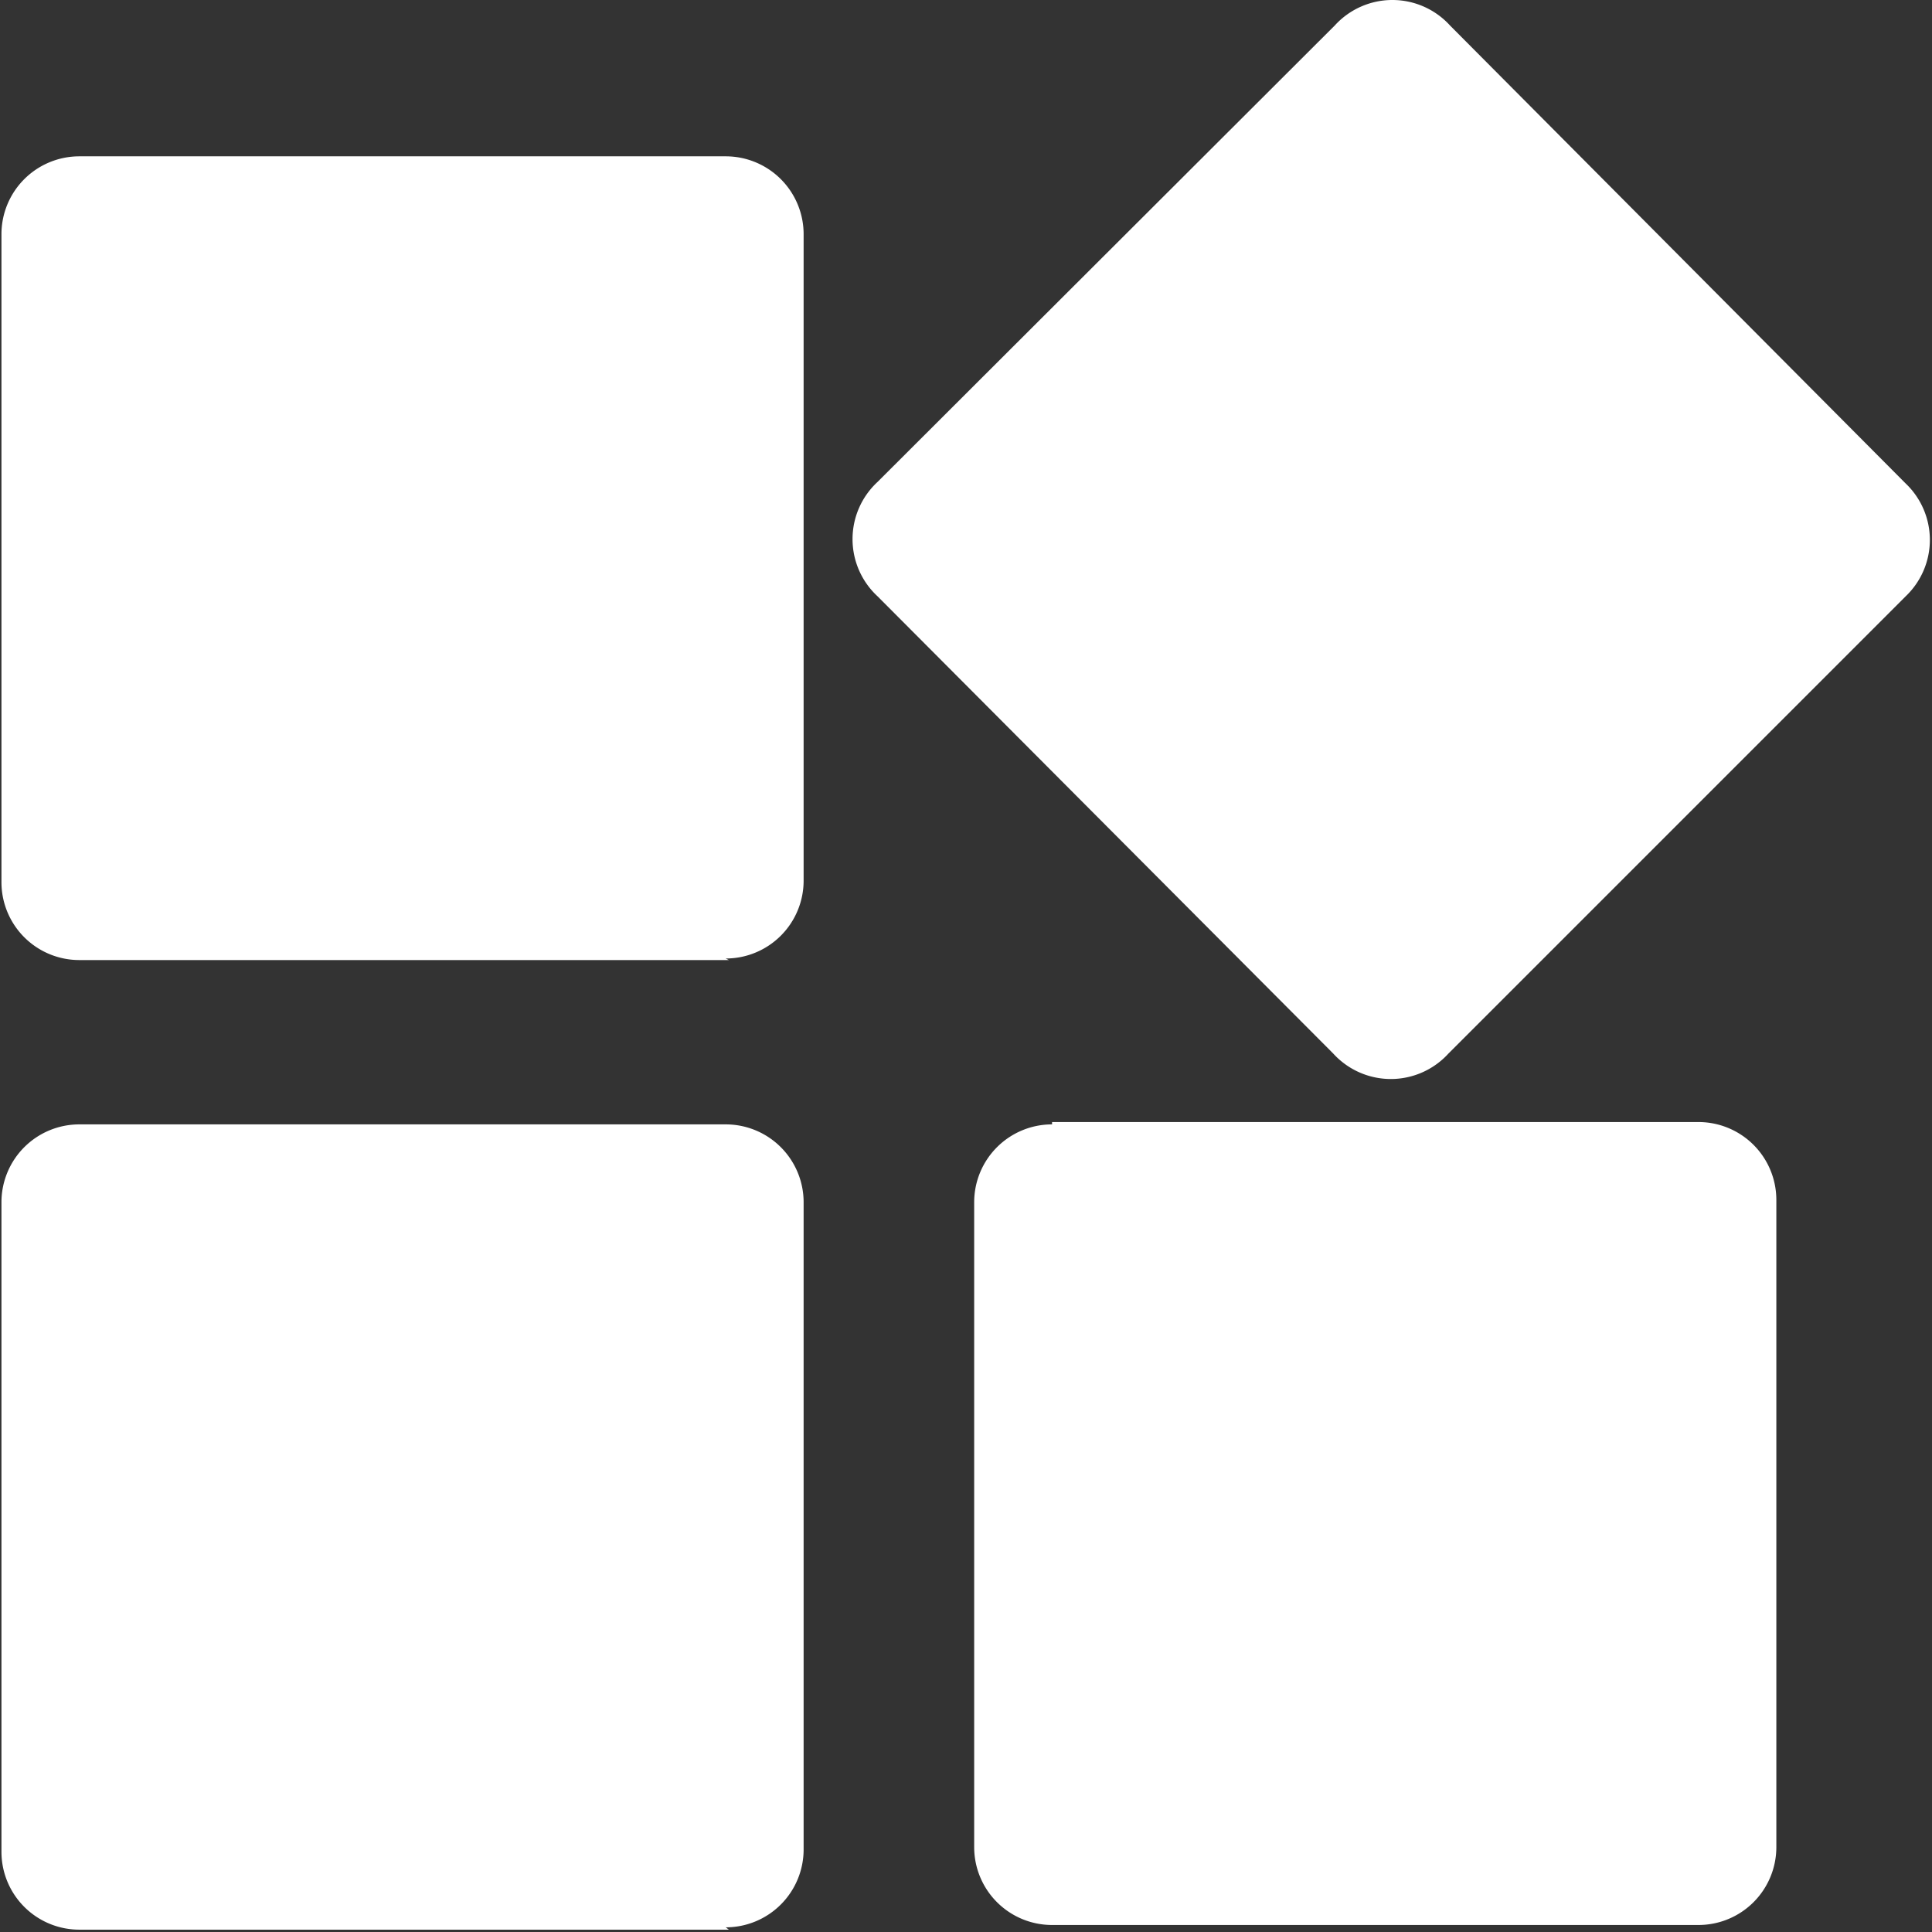 <?xml version="1.0" standalone="no"?><!DOCTYPE svg PUBLIC "-//W3C//DTD SVG 1.1//EN" "http://www.w3.org/Graphics/SVG/1.1/DTD/svg11.dtd"><svg t="1583725431768" class="icon" viewBox="0 0 1024 1024" version="1.1" xmlns="http://www.w3.org/2000/svg" p-id="28459" xmlns:xlink="http://www.w3.org/1999/xlink" width="200" height="200"><rect x="0" y="0" width="1024" height="1024" fill="#333333" stroke="none"/><defs><style type="text/css"></style></defs><path d="M1010.019 316.082l-242.302 242.302a41.278 41.278 0 0 1-61.091 0l-241.476-242.302a41.278 41.278 0 0 1 0-60.679L707.451 13.514a41.278 41.278 0 0 1 61.091 0l241.476 242.715a41.278 41.278 0 0 1 0 59.853z" fill="#ffffff" p-id="28460"></path><path d="M386.308 1022.762H42.05a41.278 41.278 0 0 1-41.278-41.278v-344.259a41.278 41.278 0 0 1 41.278-41.278h342.608a41.278 41.278 0 0 1 41.278 41.278v343.02a41.278 41.278 0 0 1-41.278 41.278zM386.308 508.85H42.05a41.278 41.278 0 0 1-41.278-41.278V124.139a41.278 41.278 0 0 1 41.278-41.278h342.608a41.278 41.278 0 0 1 41.278 41.278v342.608a41.278 41.278 0 0 1-41.278 41.278zM557.612 594.709h342.608a41.278 41.278 0 0 1 41.278 41.278v343.02a41.278 41.278 0 0 1-41.278 41.278h-342.608a41.278 41.278 0 0 1-41.278-41.278v-341.782a41.278 41.278 0 0 1 41.278-41.278z" fill="#ffffff" p-id="28461"></path></svg>